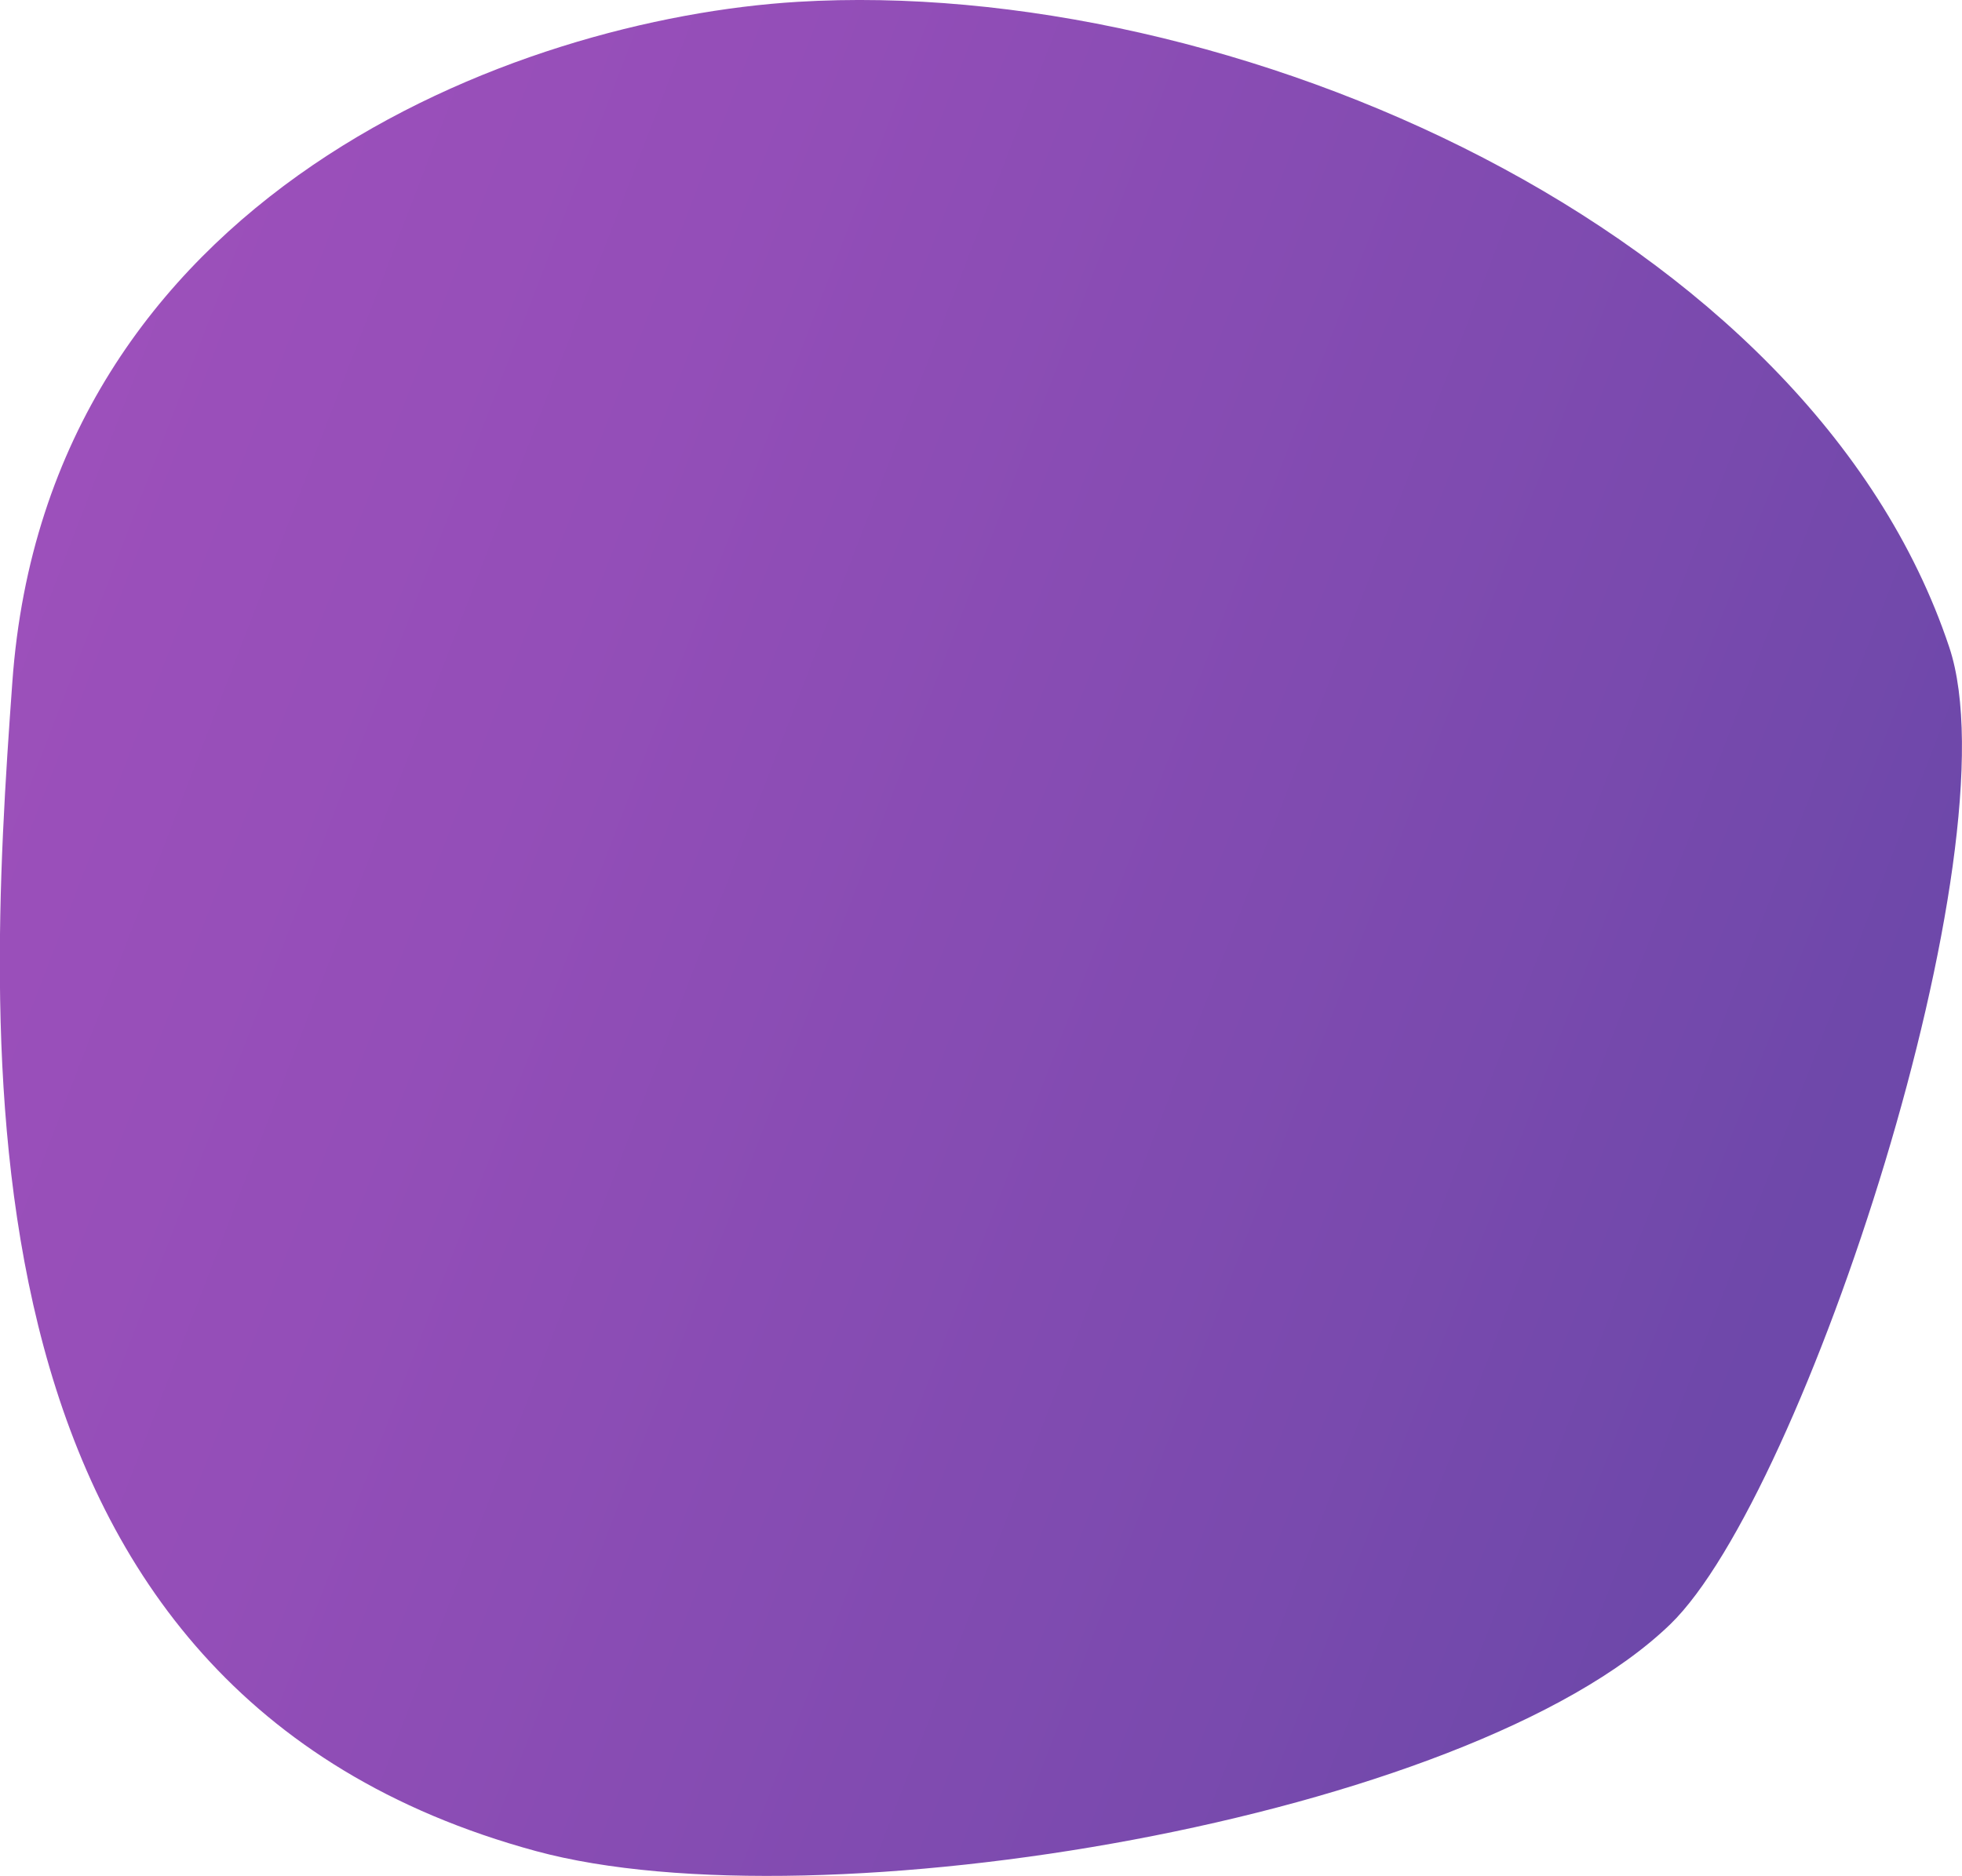 <svg xmlns="http://www.w3.org/2000/svg" xmlns:xlink="http://www.w3.org/1999/xlink" viewBox="0 0 267.17 255.51"><defs><style>.cls-1{fill:url(#linear-gradient);}</style><linearGradient id="linear-gradient" x1="-0.35" y1="197.77" x2="266.35" y2="197.77" gradientTransform="translate(64.16 -103.66) rotate(21.07)" gradientUnits="userSpaceOnUse"><stop offset="0" stop-color="#9d50bb"/><stop offset="0.3" stop-color="#944eb8"/><stop offset="0.8" stop-color="#7a4aae"/><stop offset="1" stop-color="#6e48aa"/></linearGradient></defs><title>Asset 3</title><g id="Layer_2" data-name="Layer 2"><g id="Layer_3" data-name="Layer 3"><path class="cls-1 bigblobpath" d="M1.68,92.92C6.44,26.39,70.33,2.57,108.61.25c58.85-3.56,137.82,30.89,156.83,87.92,9.08,27.24-19.77,115.43-38,133.07-27.55,26.62-116,41.33-154.45,30.89C-7,230.41-2,143.86,1.68,92.92Z"/></g></g></svg>